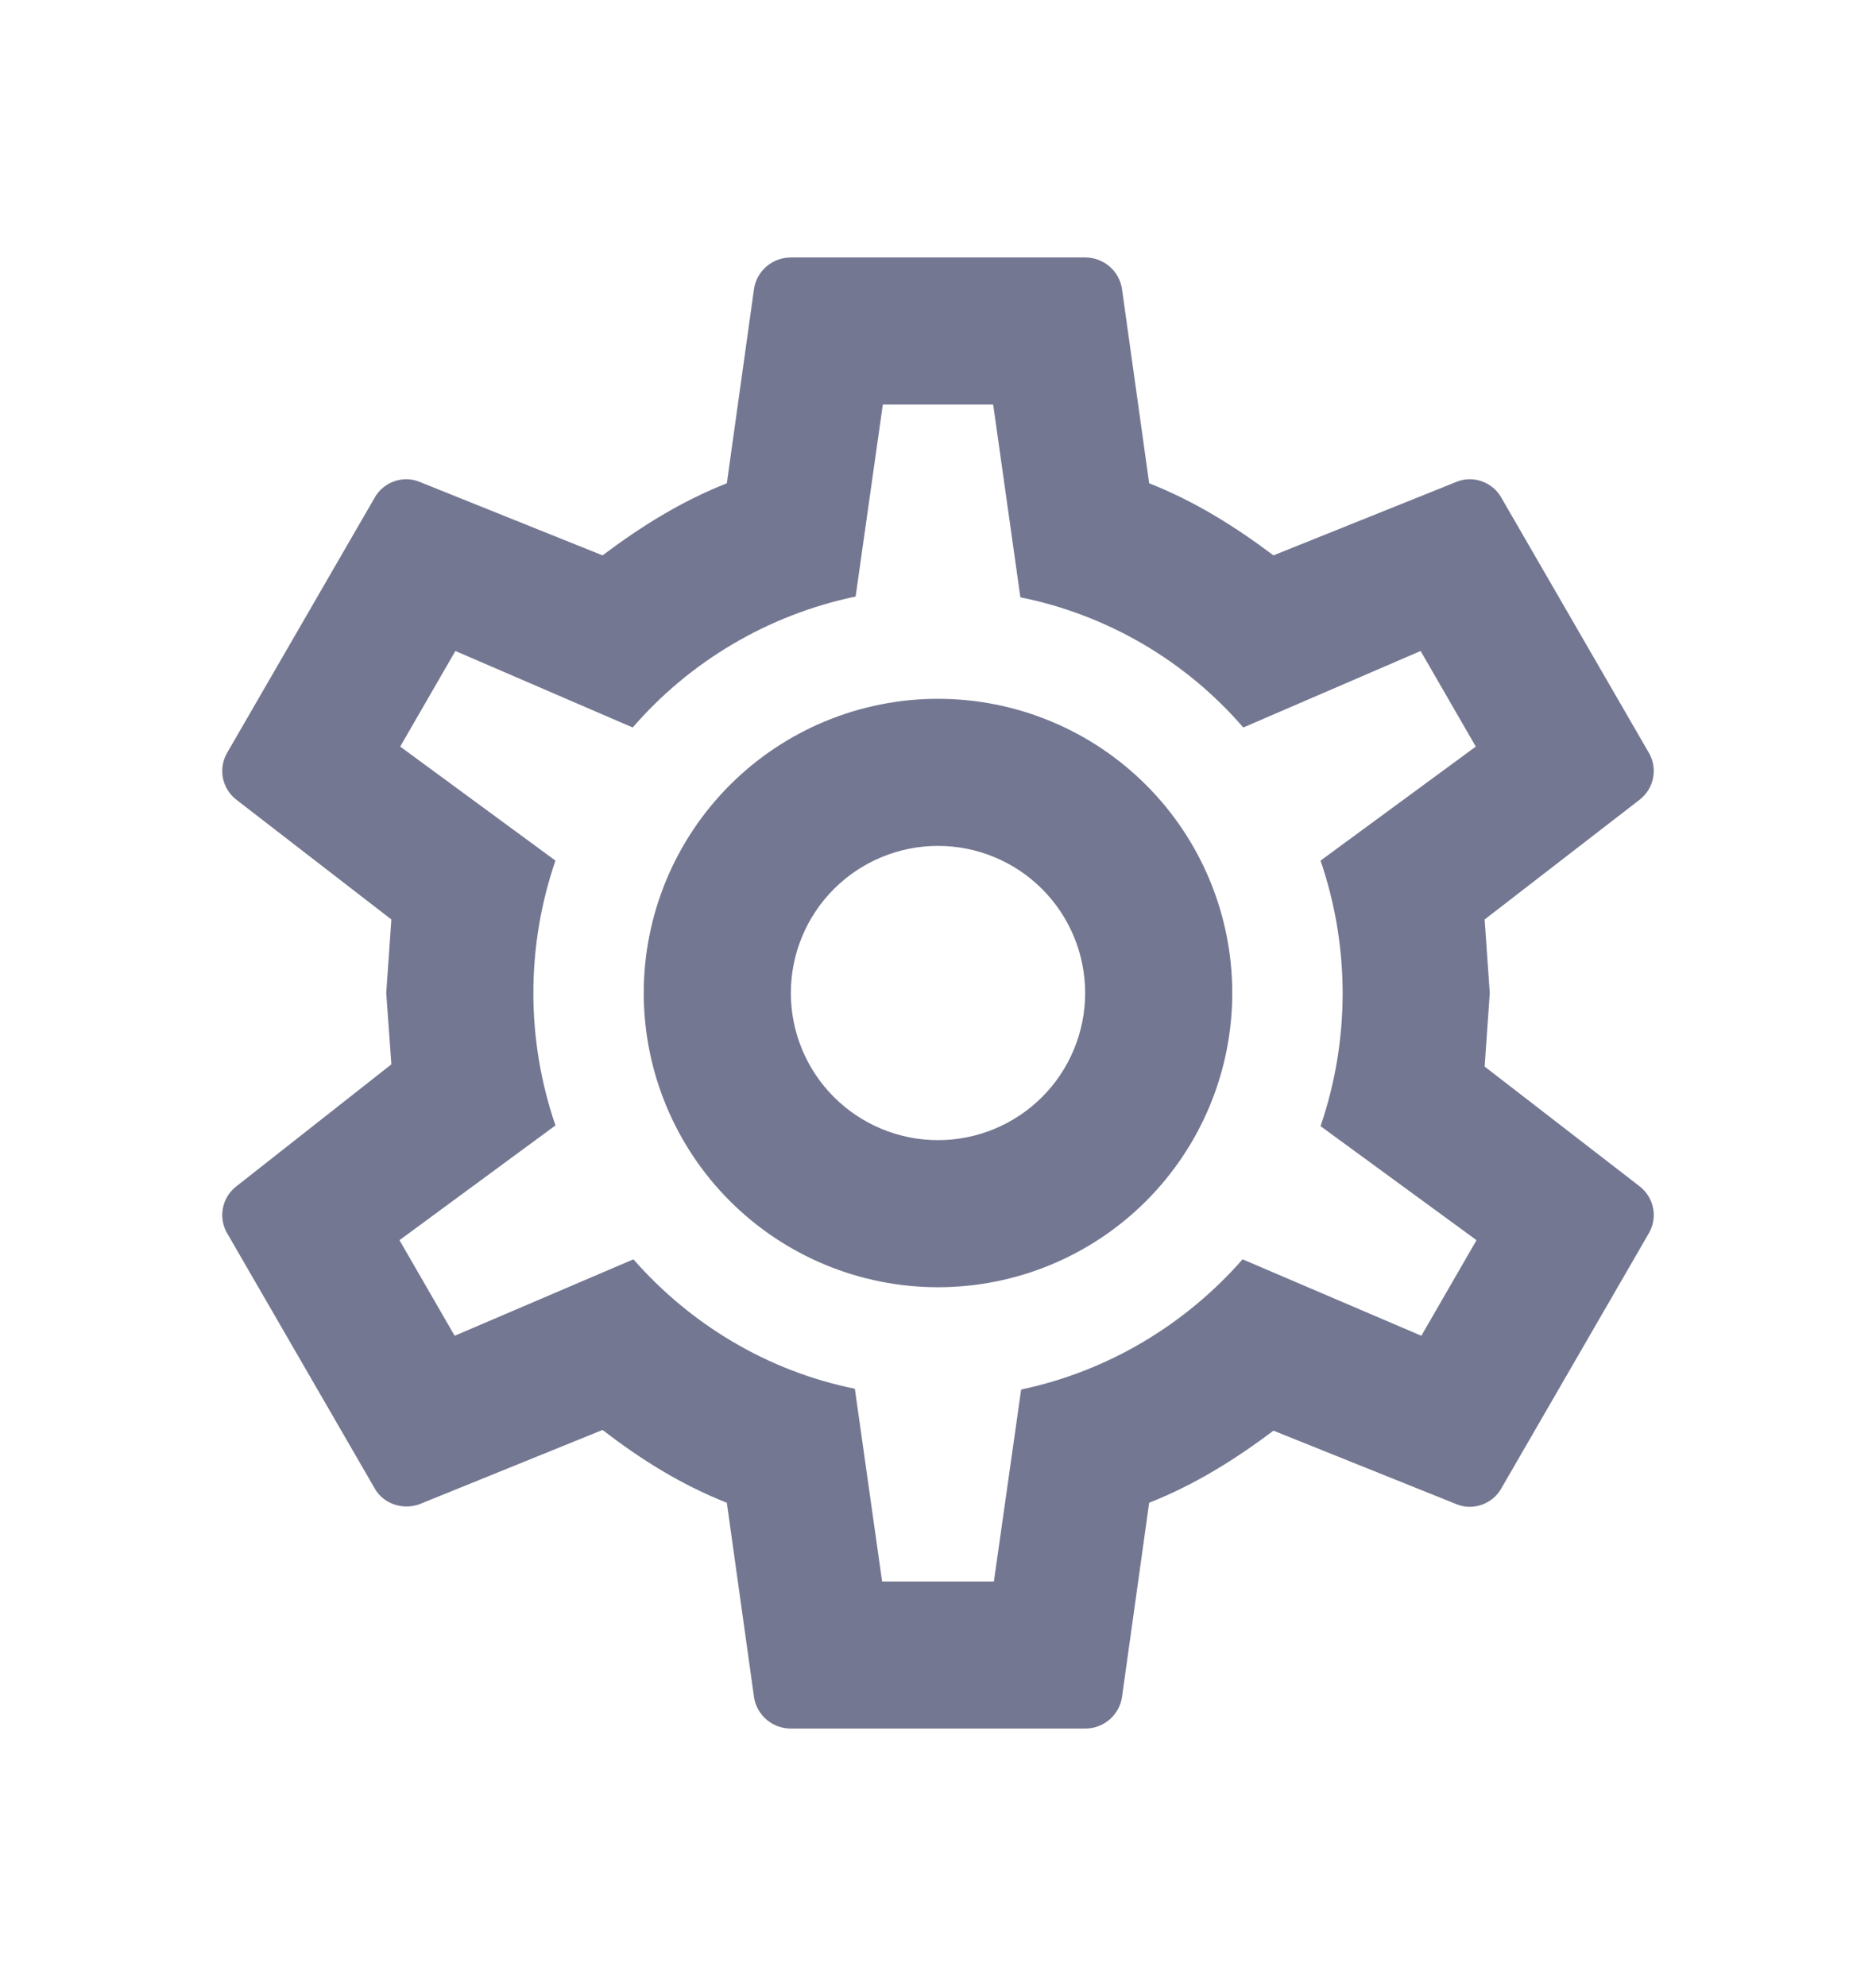 <svg width="34" height="36" viewBox="0 0 34 36" fill="none" xmlns="http://www.w3.org/2000/svg">
<g filter="url(#filter0_d_31_669)">
<path d="M17 8.667C18.415 8.667 19.771 9.229 20.771 10.229C21.771 11.229 22.333 12.585 22.333 14C22.333 15.414 21.771 16.771 20.771 17.771C19.771 18.771 18.415 19.333 17 19.333C15.585 19.333 14.229 18.771 13.229 17.771C12.229 16.771 11.667 15.414 11.667 14C11.667 12.585 12.229 11.229 13.229 10.229C14.229 9.229 15.585 8.667 17 8.667ZM17 11.333C16.293 11.333 15.614 11.614 15.114 12.114C14.614 12.614 14.333 13.293 14.333 14C14.333 14.707 14.614 15.386 15.114 15.886C15.614 16.386 16.293 16.667 17 16.667C17.707 16.667 18.386 16.386 18.886 15.886C19.386 15.386 19.667 14.707 19.667 14C19.667 13.293 19.386 12.614 18.886 12.114C18.386 11.614 17.707 11.333 17 11.333ZM14.333 27.333C14 27.333 13.72 27.093 13.667 26.773L13.173 23.24C12.333 22.907 11.613 22.453 10.92 21.92L7.6 23.267C7.307 23.373 6.947 23.267 6.787 22.973L4.12 18.36C4.038 18.223 4.01 18.06 4.039 17.903C4.069 17.746 4.154 17.605 4.28 17.507L7.093 15.293L7 14L7.093 12.667L4.28 10.493C4.154 10.395 4.069 10.254 4.039 10.097C4.01 9.94 4.038 9.777 4.12 9.64L6.787 5.027C6.947 4.733 7.307 4.613 7.6 4.733L10.92 6.067C11.613 5.547 12.333 5.093 13.173 4.76L13.667 1.227C13.72 0.907 14 0.667 14.333 0.667H19.667C20 0.667 20.28 0.907 20.333 1.227L20.827 4.76C21.667 5.093 22.387 5.547 23.08 6.067L26.4 4.733C26.693 4.613 27.053 4.733 27.213 5.027L29.88 9.64C30.053 9.933 29.973 10.293 29.72 10.493L26.907 12.667L27 14L26.907 15.333L29.72 17.507C29.973 17.707 30.053 18.067 29.88 18.36L27.213 22.973C27.053 23.267 26.693 23.387 26.4 23.267L23.08 21.933C22.387 22.453 21.667 22.907 20.827 23.24L20.333 26.773C20.28 27.093 20 27.333 19.667 27.333H14.333ZM16 3.333L15.507 6.813C13.907 7.147 12.493 8 11.467 9.187L8.253 7.8L7.253 9.533L10.067 11.6C9.533 13.155 9.533 14.844 10.067 16.4L7.24 18.48L8.24 20.213L11.48 18.827C12.507 20 13.907 20.853 15.493 21.173L15.987 24.667H18.013L18.507 21.187C20.093 20.853 21.493 20 22.52 18.827L25.76 20.213L26.76 18.48L23.933 16.413C24.467 14.853 24.467 13.16 23.933 11.6L26.747 9.533L25.747 7.8L22.533 9.187C21.486 7.974 20.064 7.144 18.493 6.827L18 3.333H16Z" fill="#737791"/>
</g>
<defs>
<filter id="filter0_d_31_669" x="0.028" y="0.667" width="33.945" height="34.667" filterUnits="userSpaceOnUse" color-interpolation-filters="sRGB">
<feFlood flood-opacity="0" result="BackgroundImageFix"/>
<feColorMatrix in="SourceAlpha" type="matrix" values="0 0 0 0 0 0 0 0 0 0 0 0 0 0 0 0 0 0 127 0" result="hardAlpha"/>
<feOffset dy="4"/>
<feGaussianBlur stdDeviation="2"/>
<feComposite in2="hardAlpha" operator="out"/>
<feColorMatrix type="matrix" values="0 0 0 0 0 0 0 0 0 0 0 0 0 0 0 0 0 0 0.25 0"/>
<feBlend mode="normal" in2="BackgroundImageFix" result="effect1_dropShadow_31_669"/>
<feBlend mode="normal" in="SourceGraphic" in2="effect1_dropShadow_31_669" result="shape"/>
</filter>
</defs>
</svg>
